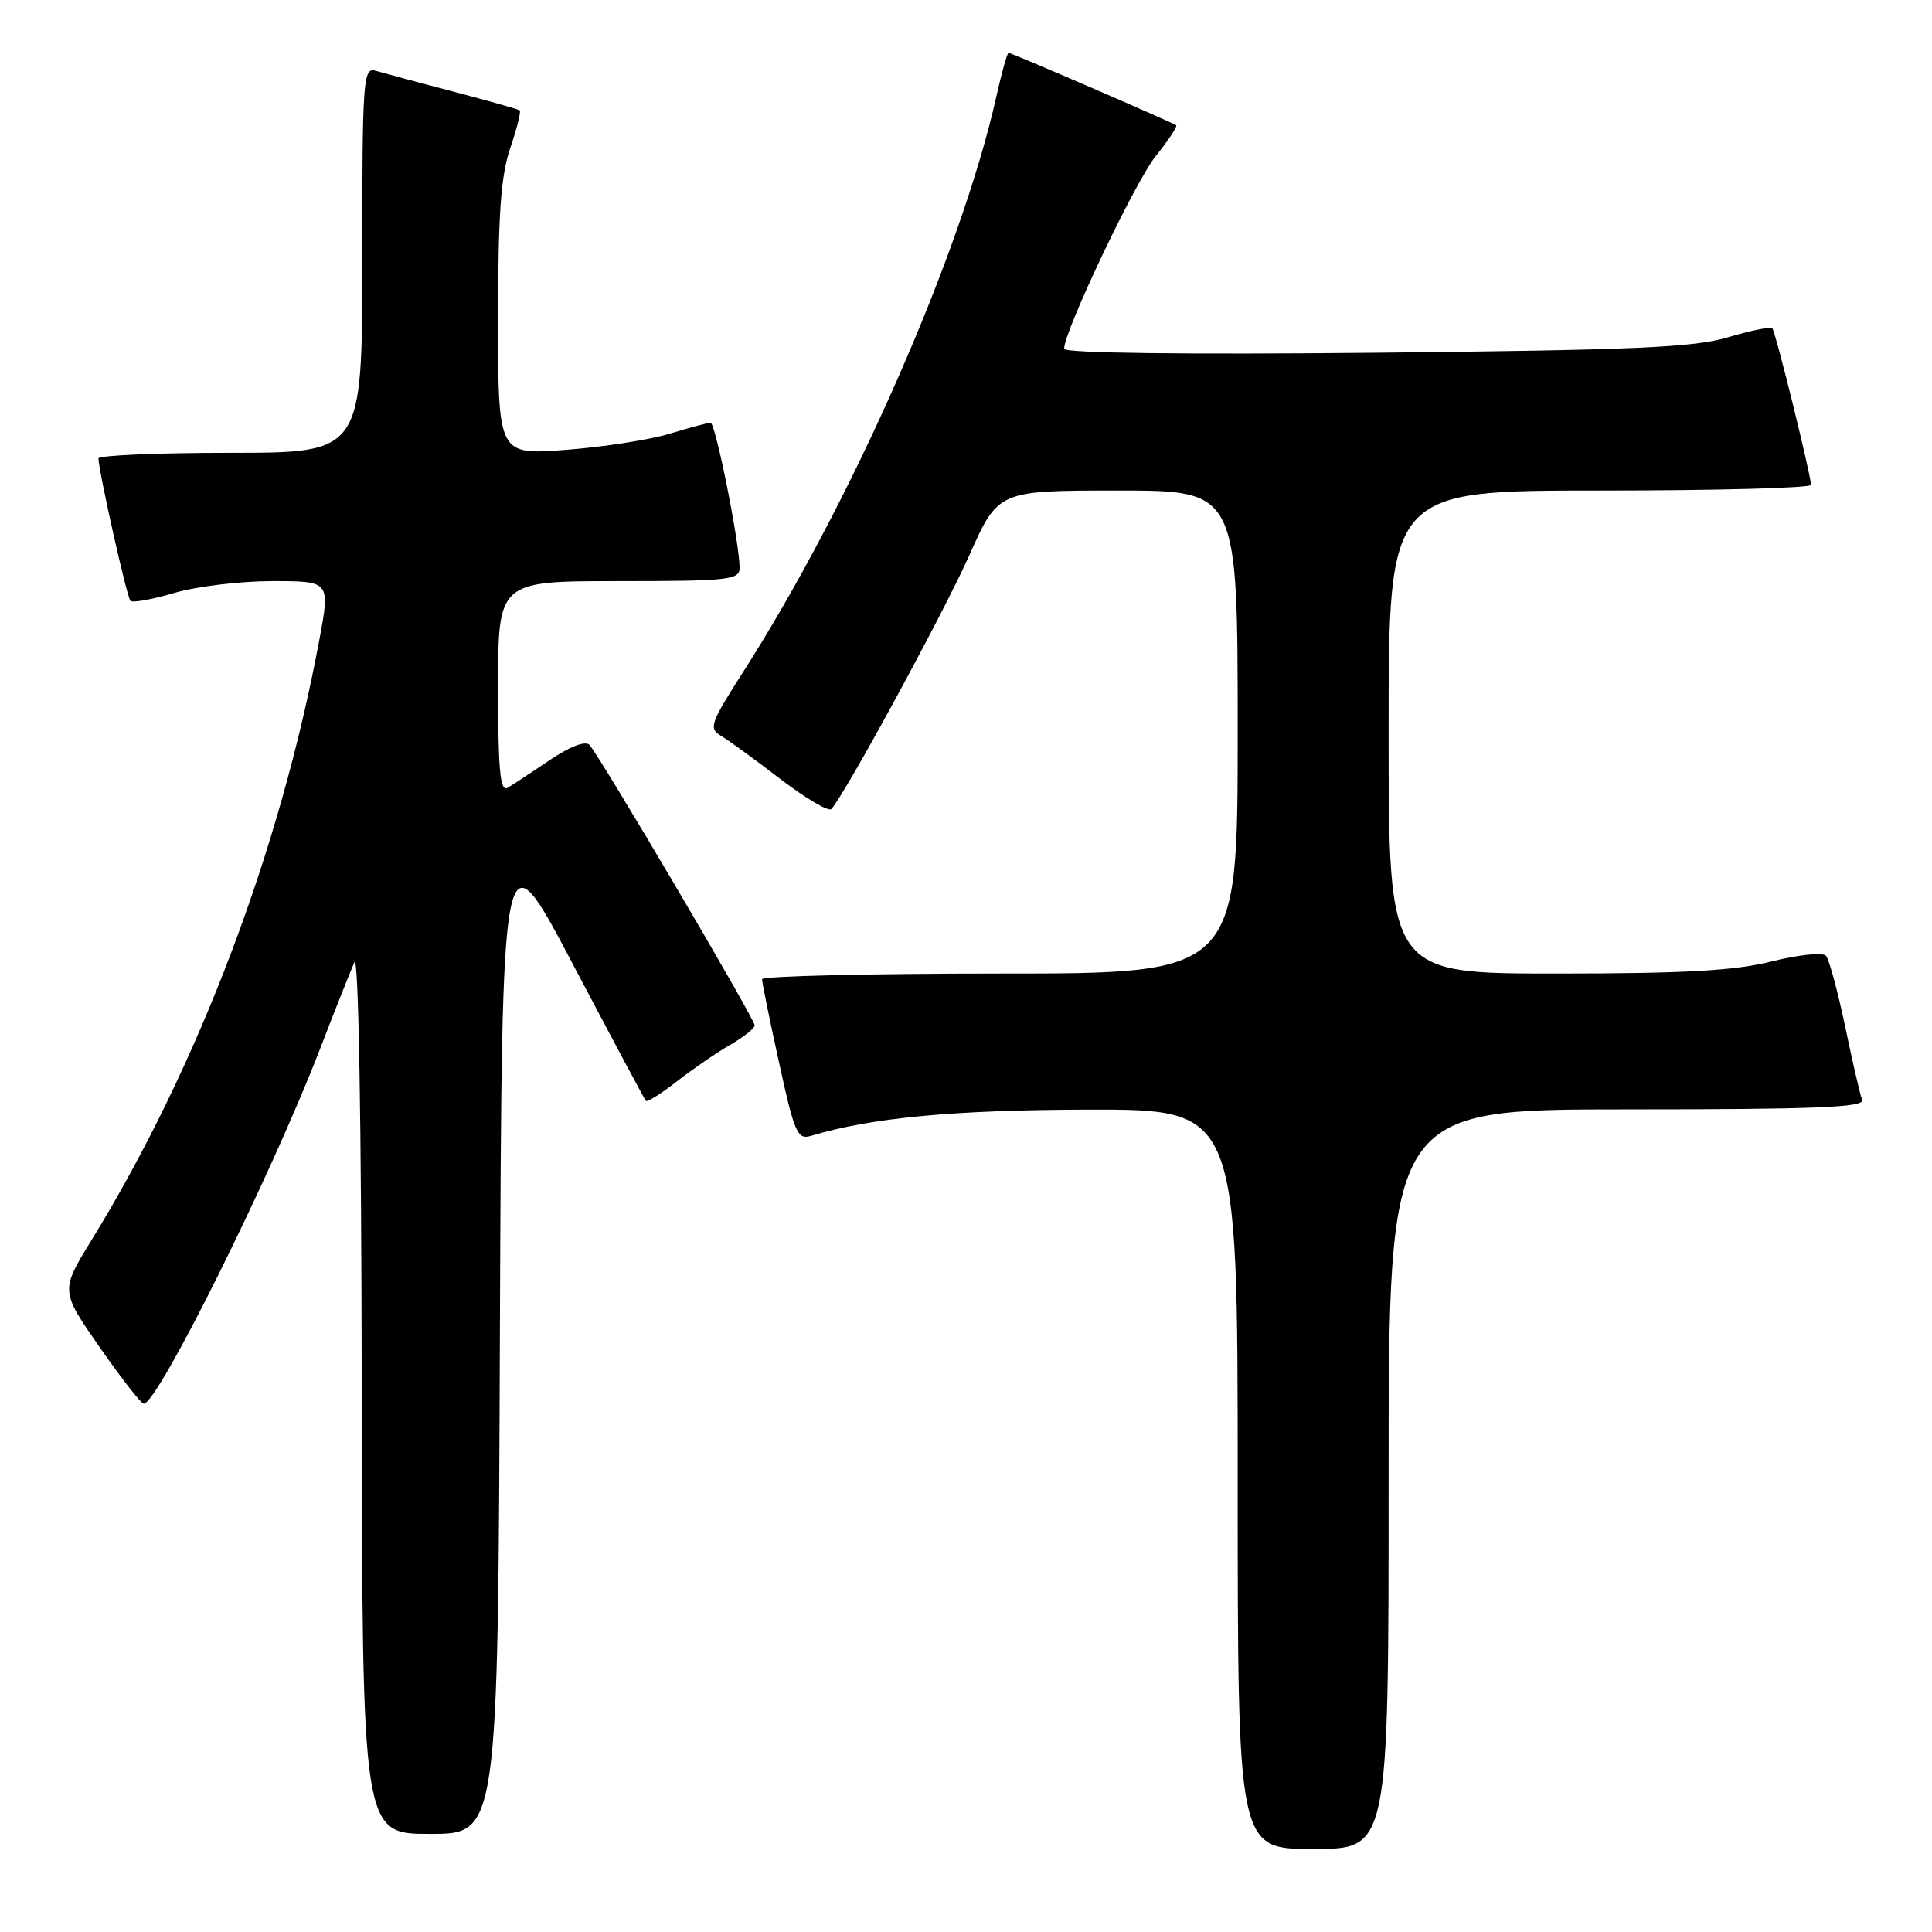 <?xml version="1.0" encoding="UTF-8" standalone="no"?>
<!DOCTYPE svg PUBLIC "-//W3C//DTD SVG 1.1//EN" "http://www.w3.org/Graphics/SVG/1.1/DTD/svg11.dtd" >
<svg xmlns="http://www.w3.org/2000/svg" xmlns:xlink="http://www.w3.org/1999/xlink" version="1.1" viewBox="0 0 256 256">
 <g >
 <path fill="currentColor"
d=" M 184.00 196.00 C 184.00 147.00 184.00 147.00 215.61 147.00 C 240.48 147.00 247.11 146.73 246.74 145.75 C 246.48 145.06 245.46 140.68 244.49 136.00 C 243.51 131.32 242.36 127.11 241.95 126.64 C 241.53 126.17 238.30 126.51 234.78 127.39 C 229.85 128.63 223.24 129.00 206.19 129.00 C 184.00 129.00 184.00 129.00 184.00 97.00 C 184.00 65.00 184.00 65.00 212.00 65.00 C 227.40 65.00 239.99 64.66 239.97 64.25 C 239.91 62.75 235.26 43.92 234.84 43.50 C 234.60 43.27 231.95 43.80 228.95 44.70 C 224.42 46.05 216.52 46.39 182.25 46.74 C 157.09 46.99 141.00 46.79 141.00 46.22 C 141.00 43.88 150.40 24.10 153.14 20.68 C 154.82 18.58 156.04 16.75 155.85 16.60 C 155.35 16.22 134.02 7.00 133.64 7.00 C 133.46 7.00 132.74 9.59 132.03 12.75 C 127.35 33.67 112.81 66.68 98.30 89.31 C 94.16 95.78 93.90 96.53 95.49 97.47 C 96.45 98.03 100.00 100.61 103.37 103.20 C 106.74 105.78 109.80 107.58 110.16 107.20 C 111.92 105.33 125.04 81.21 128.42 73.62 C 132.26 65.00 132.26 65.00 148.13 65.00 C 164.00 65.00 164.00 65.00 164.00 97.00 C 164.00 129.00 164.00 129.00 132.50 129.00 C 115.17 129.00 100.99 129.34 100.98 129.75 C 100.97 130.16 101.98 135.14 103.23 140.80 C 105.28 150.19 105.66 151.05 107.49 150.50 C 115.50 148.09 126.40 147.07 144.25 147.03 C 164.00 147.00 164.00 147.00 164.00 196.00 C 164.00 245.00 164.00 245.00 174.00 245.00 C 184.00 245.00 184.00 245.00 184.00 196.00 Z  M 66.24 176.46 C 66.50 109.91 66.50 109.91 75.88 127.71 C 81.04 137.49 85.41 145.67 85.58 145.87 C 85.76 146.07 87.62 144.91 89.70 143.28 C 91.79 141.66 94.96 139.48 96.75 138.45 C 98.54 137.41 100.00 136.25 100.00 135.87 C 100.00 135.00 79.35 99.95 78.09 98.69 C 77.54 98.14 75.46 98.94 72.84 100.72 C 70.45 102.34 67.94 103.99 67.25 104.39 C 66.27 104.96 66.00 102.03 66.00 91.06 C 66.00 77.00 66.00 77.00 82.00 77.00 C 96.57 77.00 98.00 76.84 98.00 75.25 C 98.01 72.00 94.80 56.00 94.15 56.01 C 93.79 56.02 91.34 56.68 88.70 57.48 C 86.06 58.28 79.87 59.24 74.95 59.61 C 66.00 60.29 66.00 60.29 66.00 42.32 C 66.00 28.42 66.36 23.29 67.61 19.62 C 68.50 17.02 69.06 14.77 68.86 14.62 C 68.66 14.47 64.67 13.35 60.00 12.12 C 55.33 10.89 50.71 9.65 49.75 9.37 C 48.12 8.90 48.00 10.56 48.00 34.43 C 48.00 60.00 48.00 60.00 30.50 60.00 C 20.88 60.00 13.02 60.34 13.04 60.75 C 13.15 62.80 16.82 79.16 17.28 79.61 C 17.57 79.90 20.18 79.43 23.08 78.57 C 25.99 77.71 31.83 77.00 36.06 77.00 C 43.76 77.00 43.76 77.00 42.32 84.75 C 37.11 112.73 26.28 141.27 12.16 164.27 C 8.00 171.03 8.00 171.03 13.21 178.52 C 16.07 182.63 18.70 186.00 19.05 186.00 C 20.91 186.00 35.92 155.80 42.40 139.00 C 44.41 133.78 46.47 128.60 46.96 127.50 C 47.51 126.28 47.89 148.52 47.93 184.25 C 48.00 243.00 48.00 243.00 56.99 243.00 C 65.99 243.00 65.99 243.00 66.24 176.46 Z "/>
</g>
</svg>